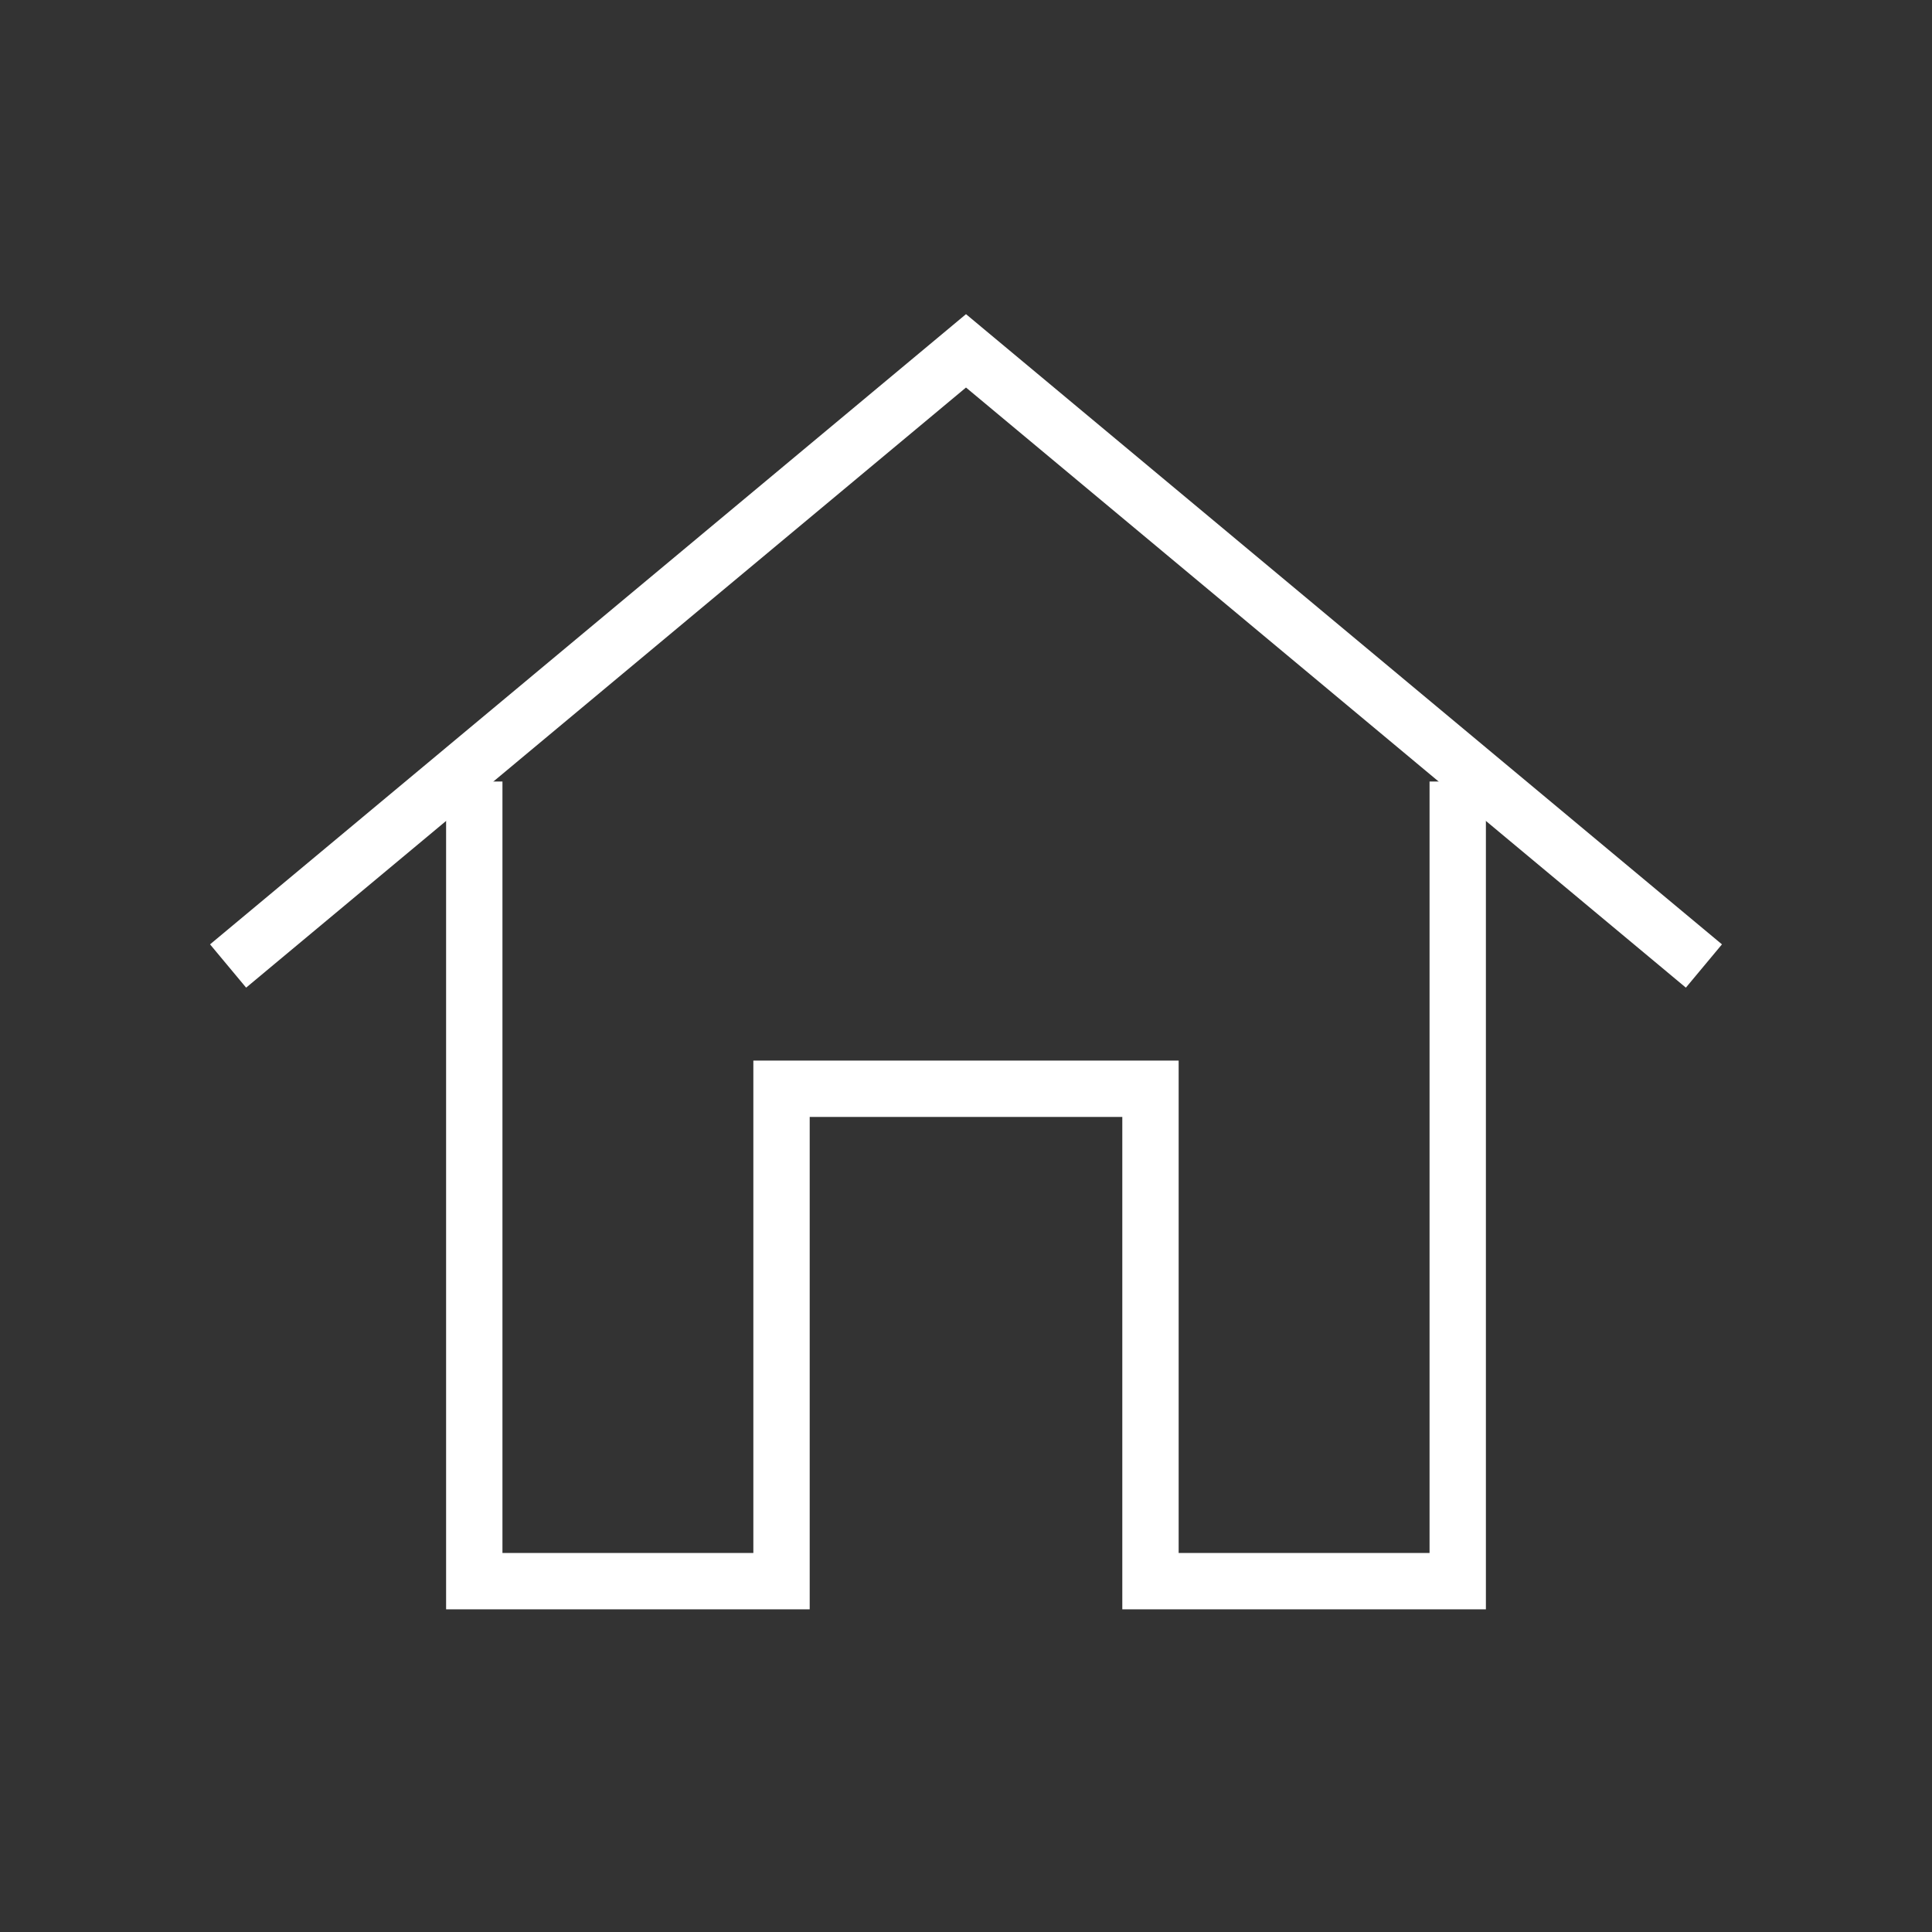 <!DOCTYPE svg PUBLIC "-//W3C//DTD SVG 1.1//EN" "http://www.w3.org/Graphics/SVG/1.1/DTD/svg11.dtd">
<!-- Uploaded to: SVG Repo, www.svgrepo.com, Transformed by: SVG Repo Mixer Tools -->
<svg width="205px" height="205px" viewBox="-2.4 -2.4 28.80 28.80" id="Layer_1" data-name="Layer 1" xmlns="http://www.w3.org/2000/svg" fill="#ffffff" stroke="#ffffff">
<rect x="-2.4" y="-2.4" width="28.80" height="28.80" fill="#333333" stroke="none"/>
<g id="SVGRepo_bgCarrier" stroke-width="0"/>
<g id="SVGRepo_tracerCarrier" stroke-linecap="round" stroke-linejoin="round" stroke="#CCCCCC" stroke-width="0.48"/>
<g id="SVGRepo_iconCarrier">
<defs>
<style>.cls-1{fill:none;stroke:#ffffff;stroke-miterlimit:10;stroke-width:0.84;}</style>
</defs>
<polyline class="cls-1" points="1 12 12 2.83 23 12"/>
<polyline class="cls-1" points="19.33 9.25 19.33 21.17 14.75 21.17 14.75 13.83 9.25 13.83 9.25 21.17 4.67 21.17 4.67 9.25"/>
</g>
</svg>